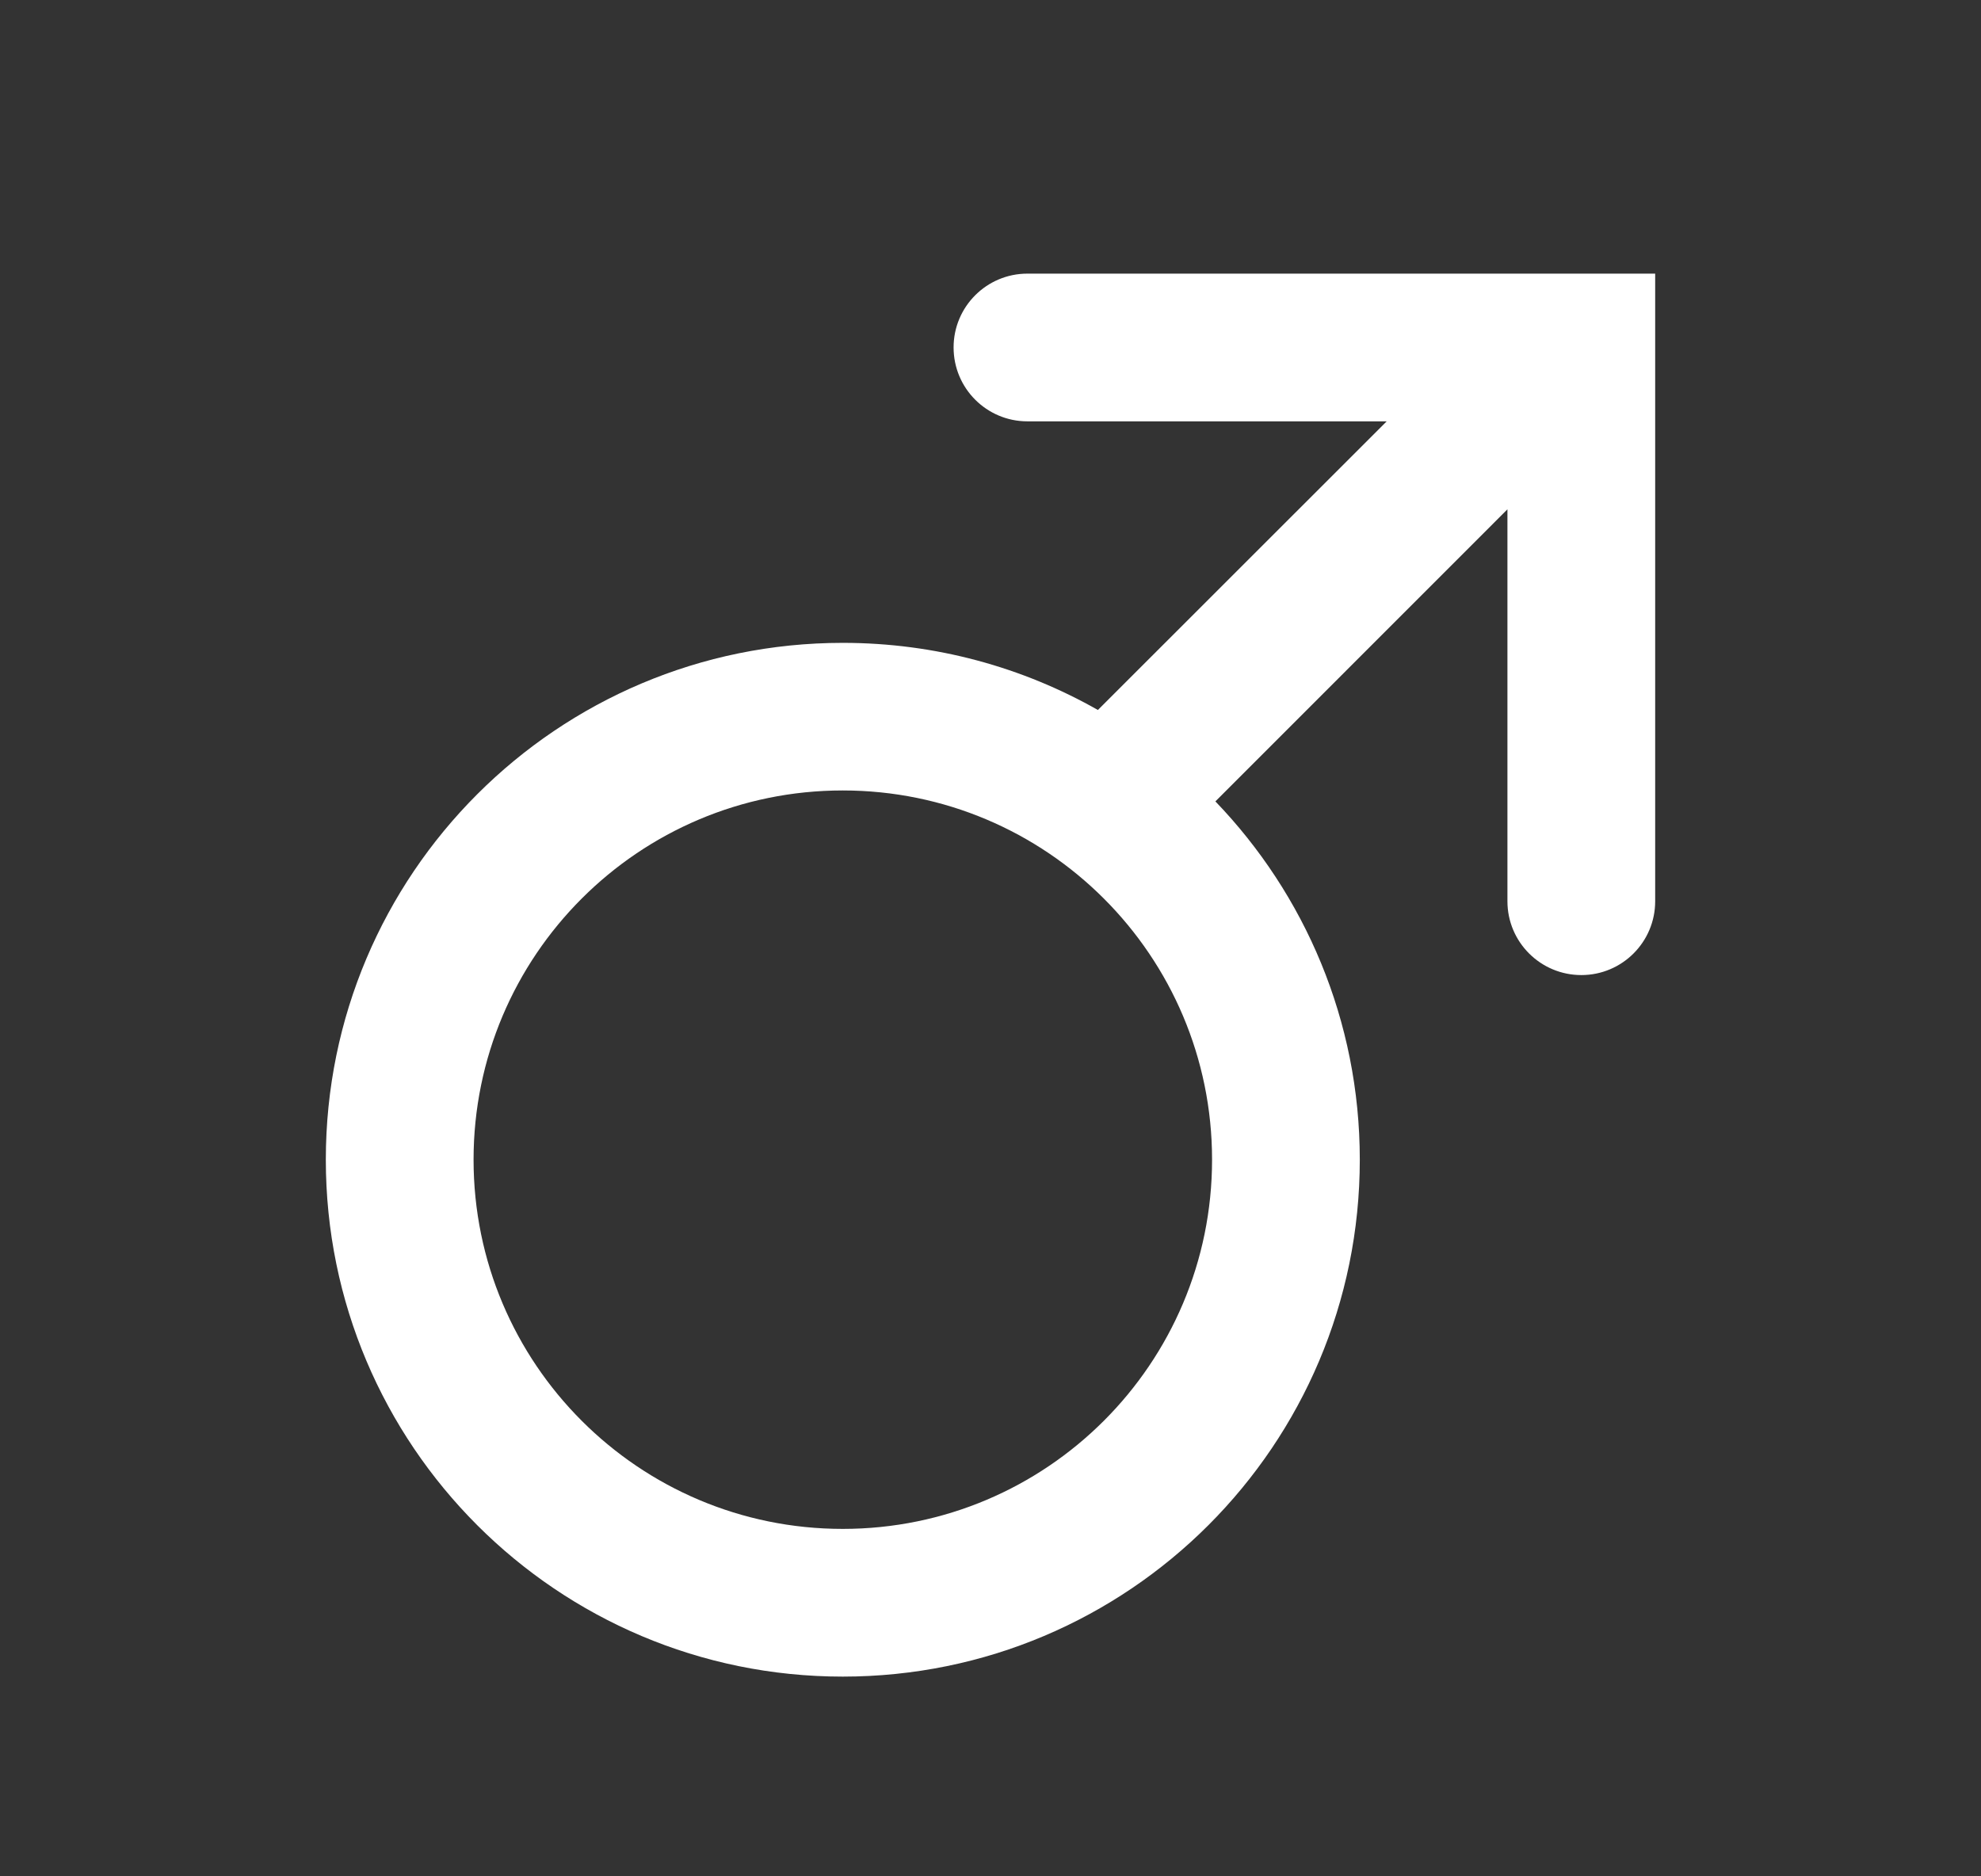 <svg width="19" height="18" viewBox="0 0 19 18" fill="none" xmlns="http://www.w3.org/2000/svg">
<rect x="0" y="0" width="19" height="18" fill="#333333" stroke="none"/>
<path fill-rule="evenodd" clip-rule="evenodd" d="M9.146 3.333C9.146 2.942 9.463 2.625 9.854 2.625H15.167H15.875V3.333V8.646C15.875 9.037 15.558 9.354 15.167 9.354C14.775 9.354 14.458 9.037 14.458 8.646V4.886L11.657 7.688C12.514 8.579 13.042 9.791 13.042 11.125C13.042 13.864 10.822 16.084 8.083 16.084C5.345 16.084 3.125 13.864 3.125 11.125C3.125 8.387 5.345 6.167 8.083 6.167C8.973 6.167 9.808 6.401 10.53 6.811L13.3 4.042H9.854C9.463 4.042 9.146 3.725 9.146 3.333ZM8.083 14.667C10.039 14.667 11.625 13.081 11.625 11.125C11.625 9.169 10.039 7.583 8.083 7.583C6.127 7.583 4.542 9.169 4.542 11.125C4.542 13.081 6.127 14.667 8.083 14.667Z" fill="white"/>
</svg>
